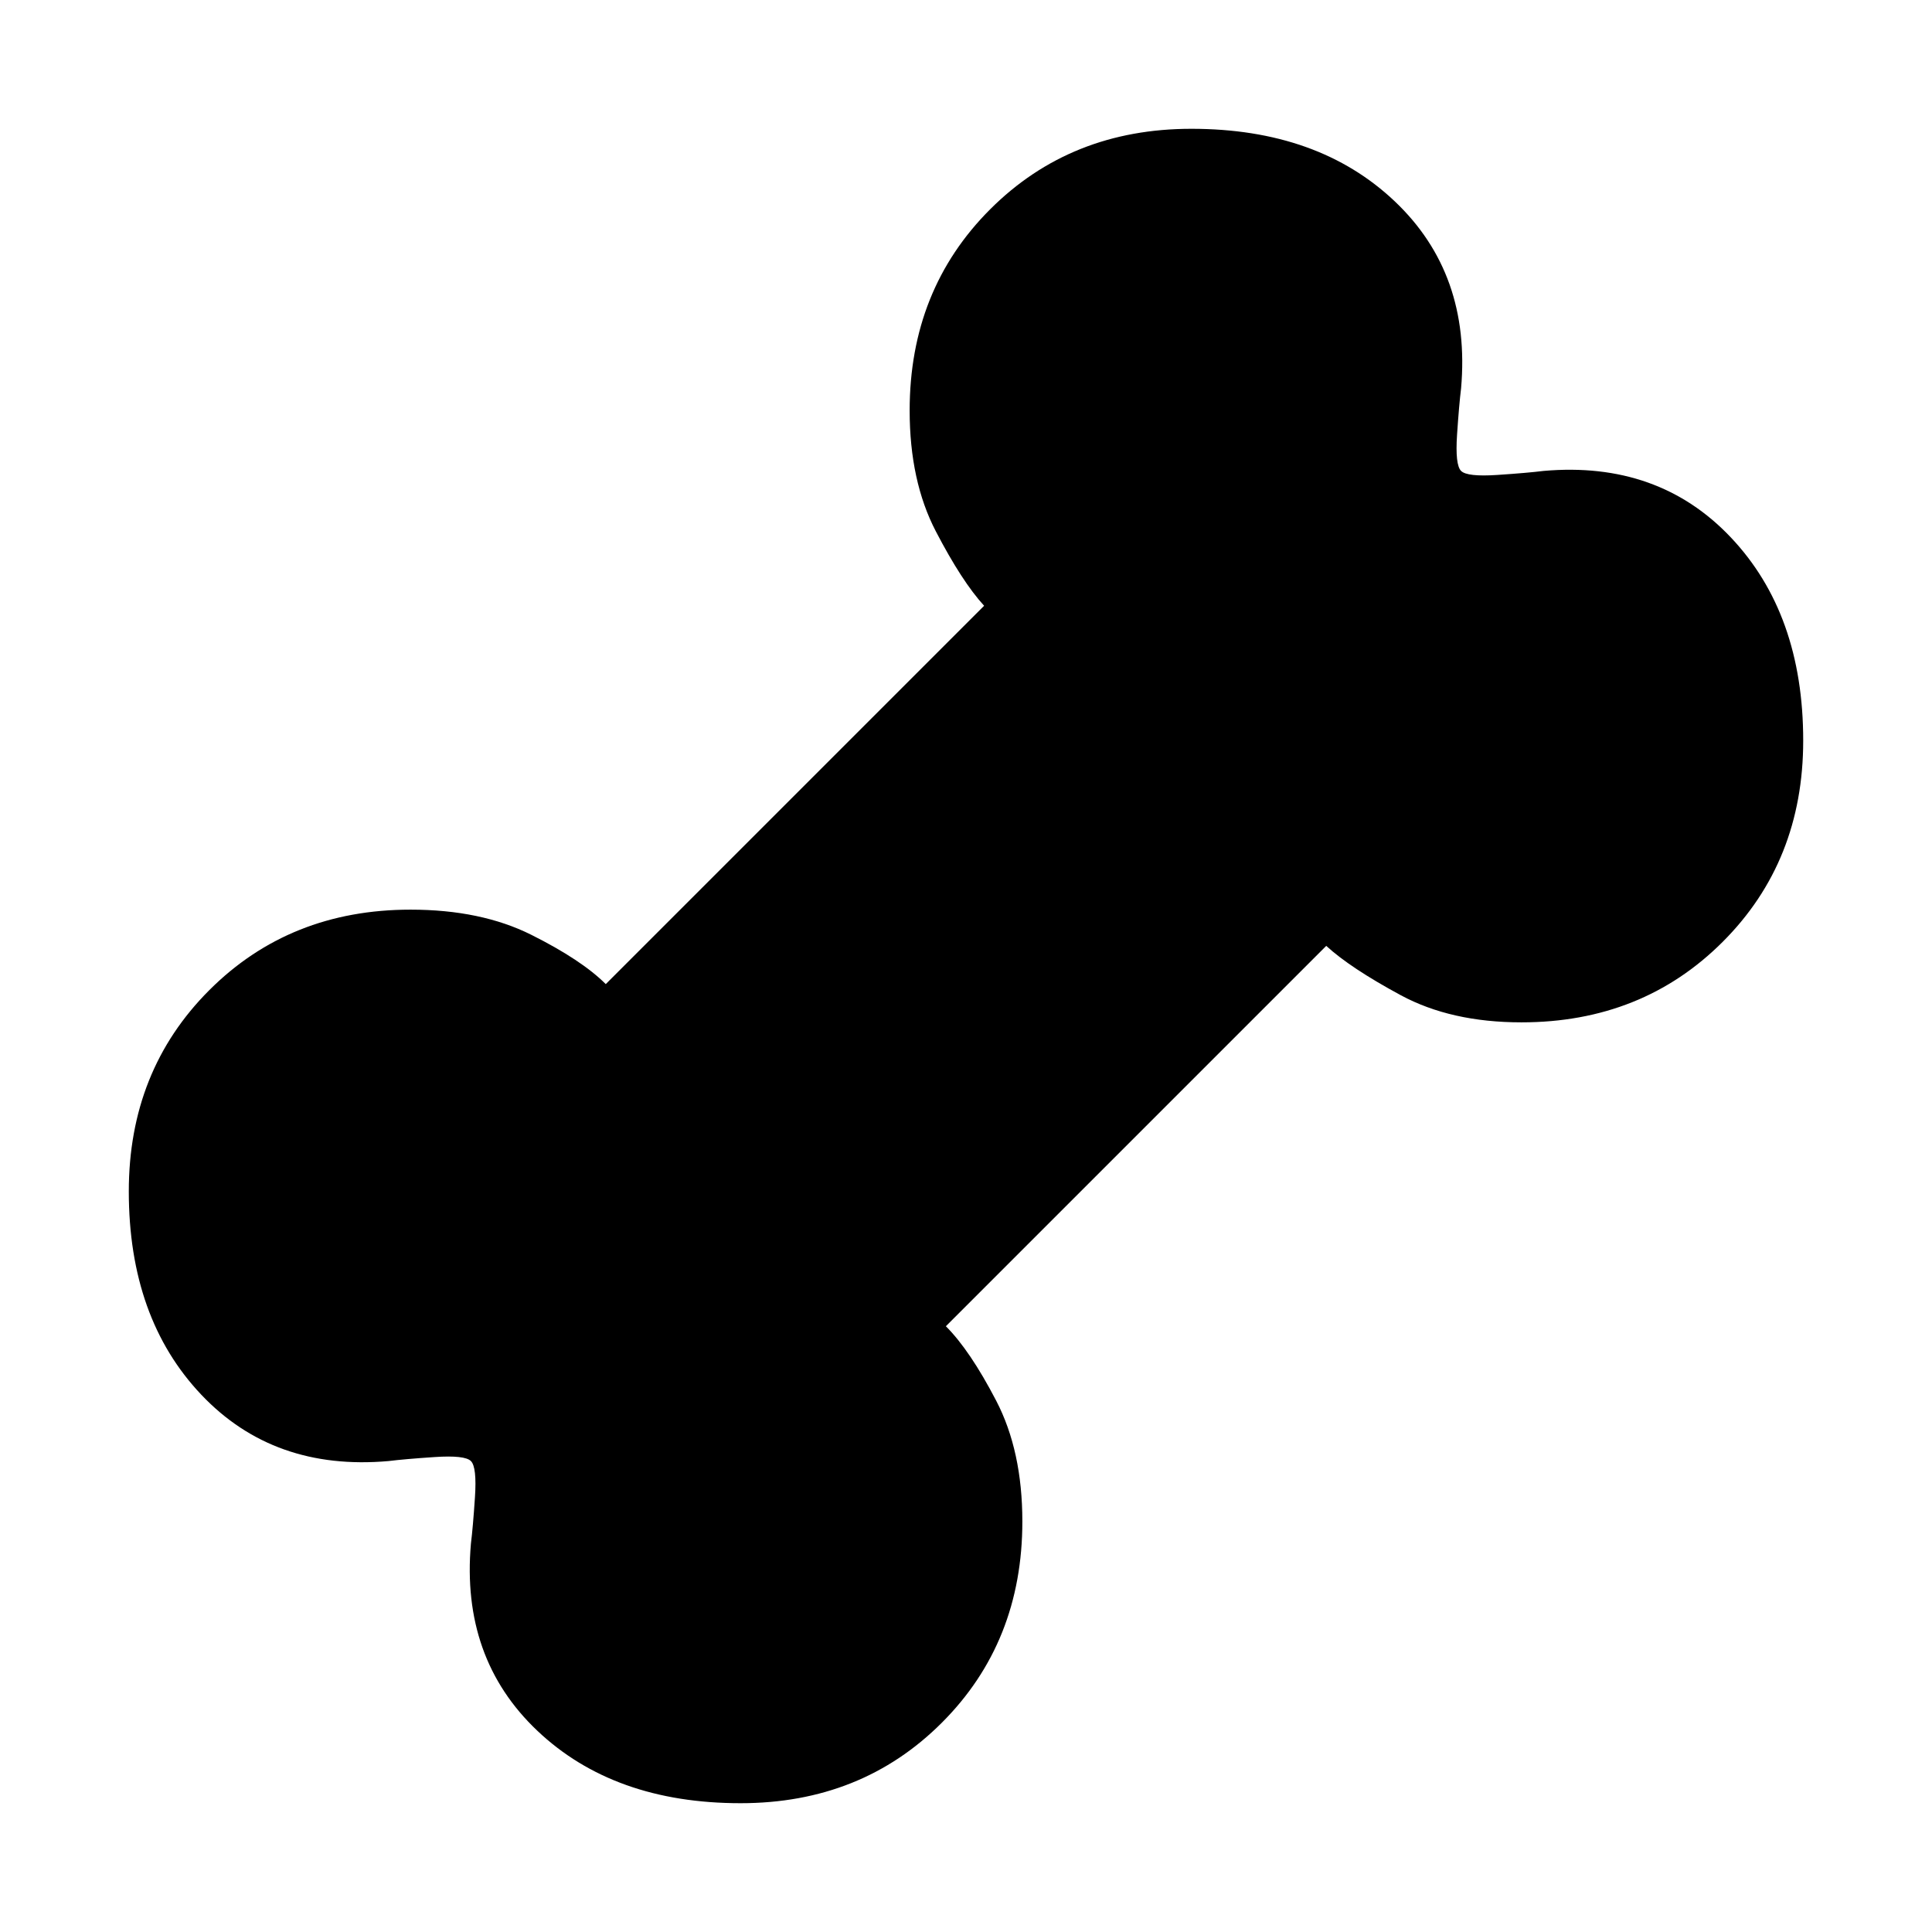 <svg xmlns="http://www.w3.org/2000/svg" height="48" viewBox="0 -960 960 960" width="48"><path d="M368-64q-63 0-101-36t-33-93q1-8 2-23t-2-18q-3-3-18-2t-23 2q-57 5-93-33T64-368q0-60 40-100t100-40q35 0 60 12.5t37 24.5l188-188q-11-12-24-37t-13-60q0-60 40-100t100-40q63 0 101 36t33 93q-1 8-2 23t2 18q3 3 18 2t23-2q57-5 93 33t36 101q0 60-40 100t-100 40q-35 0-60-13.5T659-490L470-301q12 12 25 37t13 60q0 60-40 100T368-64Z"/></svg>